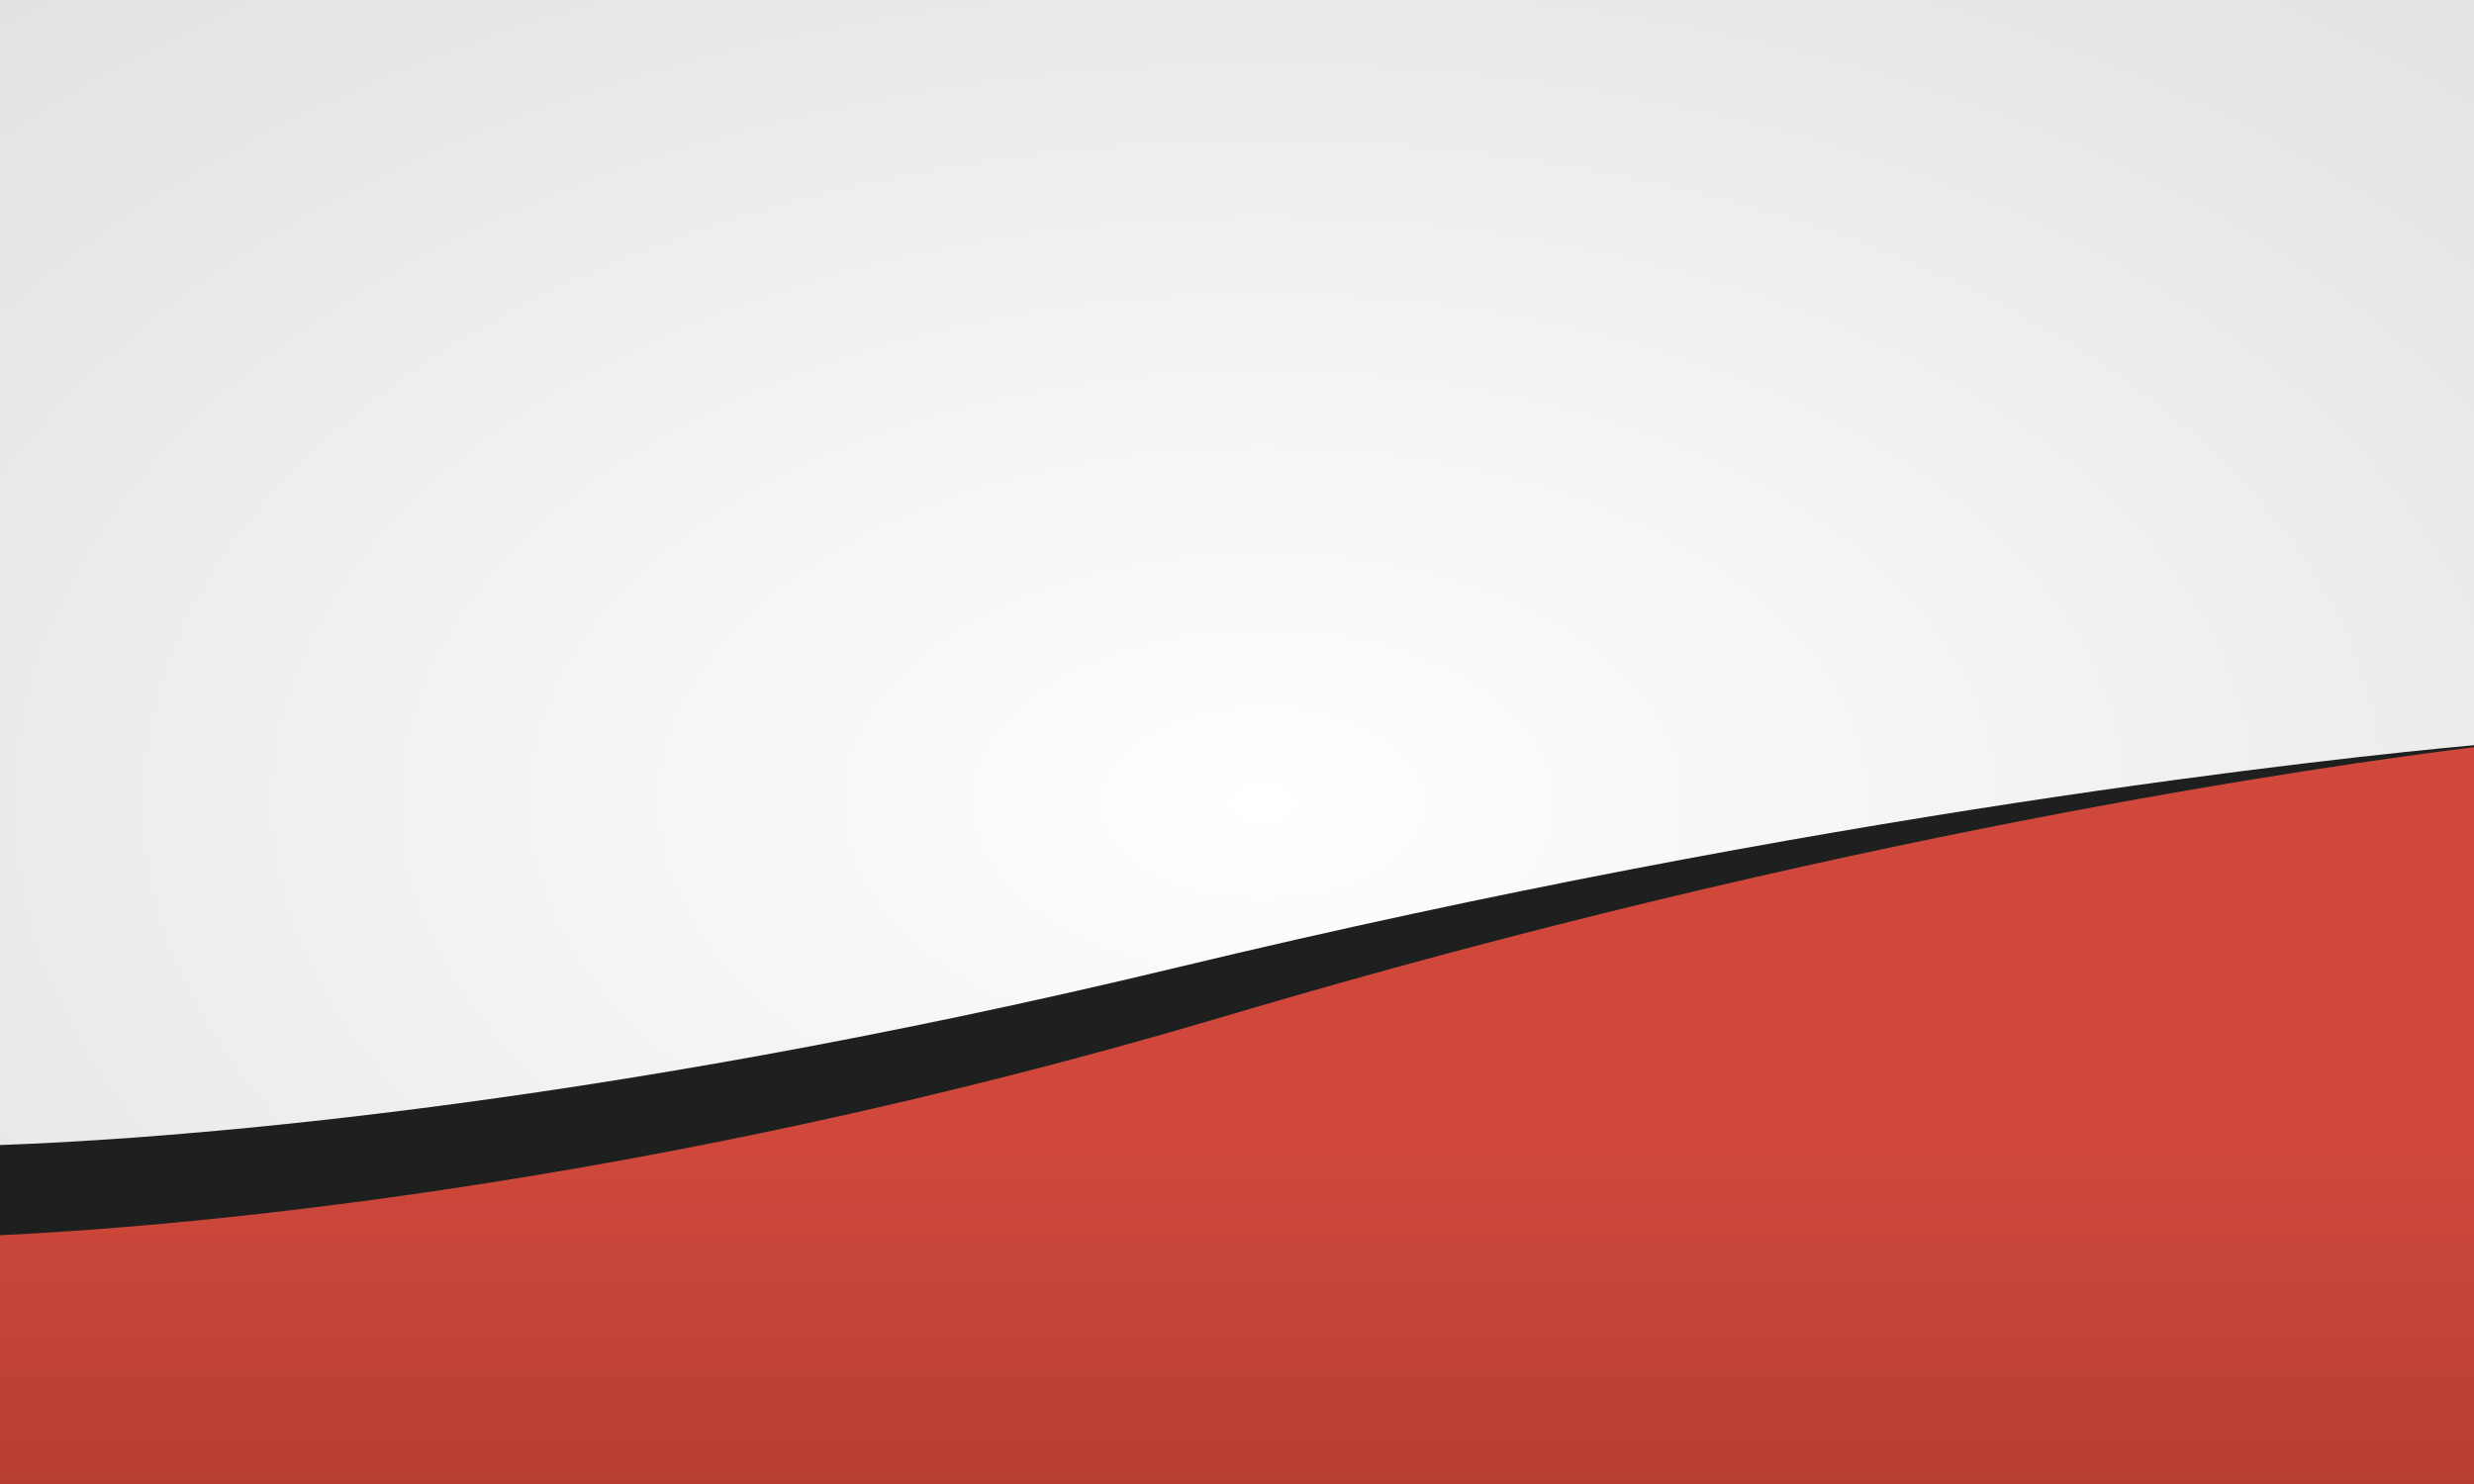 <svg viewBox="0 0 500 300" xmlns="http://www.w3.org/2000/svg">
  <rect x="0" y="0" width="500" height="300" fill="#333333" stroke="none"/>
  <defs>
    <radialGradient cx="51.043%" cy="54.113%" fx="51.043%" fy="54.113%" r="100%" id="a">
      <stop stop-color="#FFF" offset="0%"/>
      <stop stop-color="#D8D8D8" offset="100%"/>
    </radialGradient>
    <linearGradient x1="51.043%" y1="54.113%" x2="51.043%" y2="154.113%" id="b">
      <stop stop-color="#CF483B" offset="0%"/>
      <stop stop-color="#9C332C" offset="100%"/>
    </linearGradient>
  </defs>
  <g fill="none" fill-rule="evenodd">
    <path fill="url(#a)" d="M0 0h500v300H0z"/>
    <path d="M500 150.638V300H0v-68.524c30.228-1.066 116.447-6.66 237.874-35.893C368.05 164.243 472.122 153.21 500 150.638z" fill="#1E1F1F"/>
    <path d="M500 151.05V300H0v-50.29c32.48-1.522 128.468-8.886 247.81-44.345 123.146-36.59 222.527-50.65 252.19-54.316z" fill="url(#b)"/>
  </g>
</svg>
